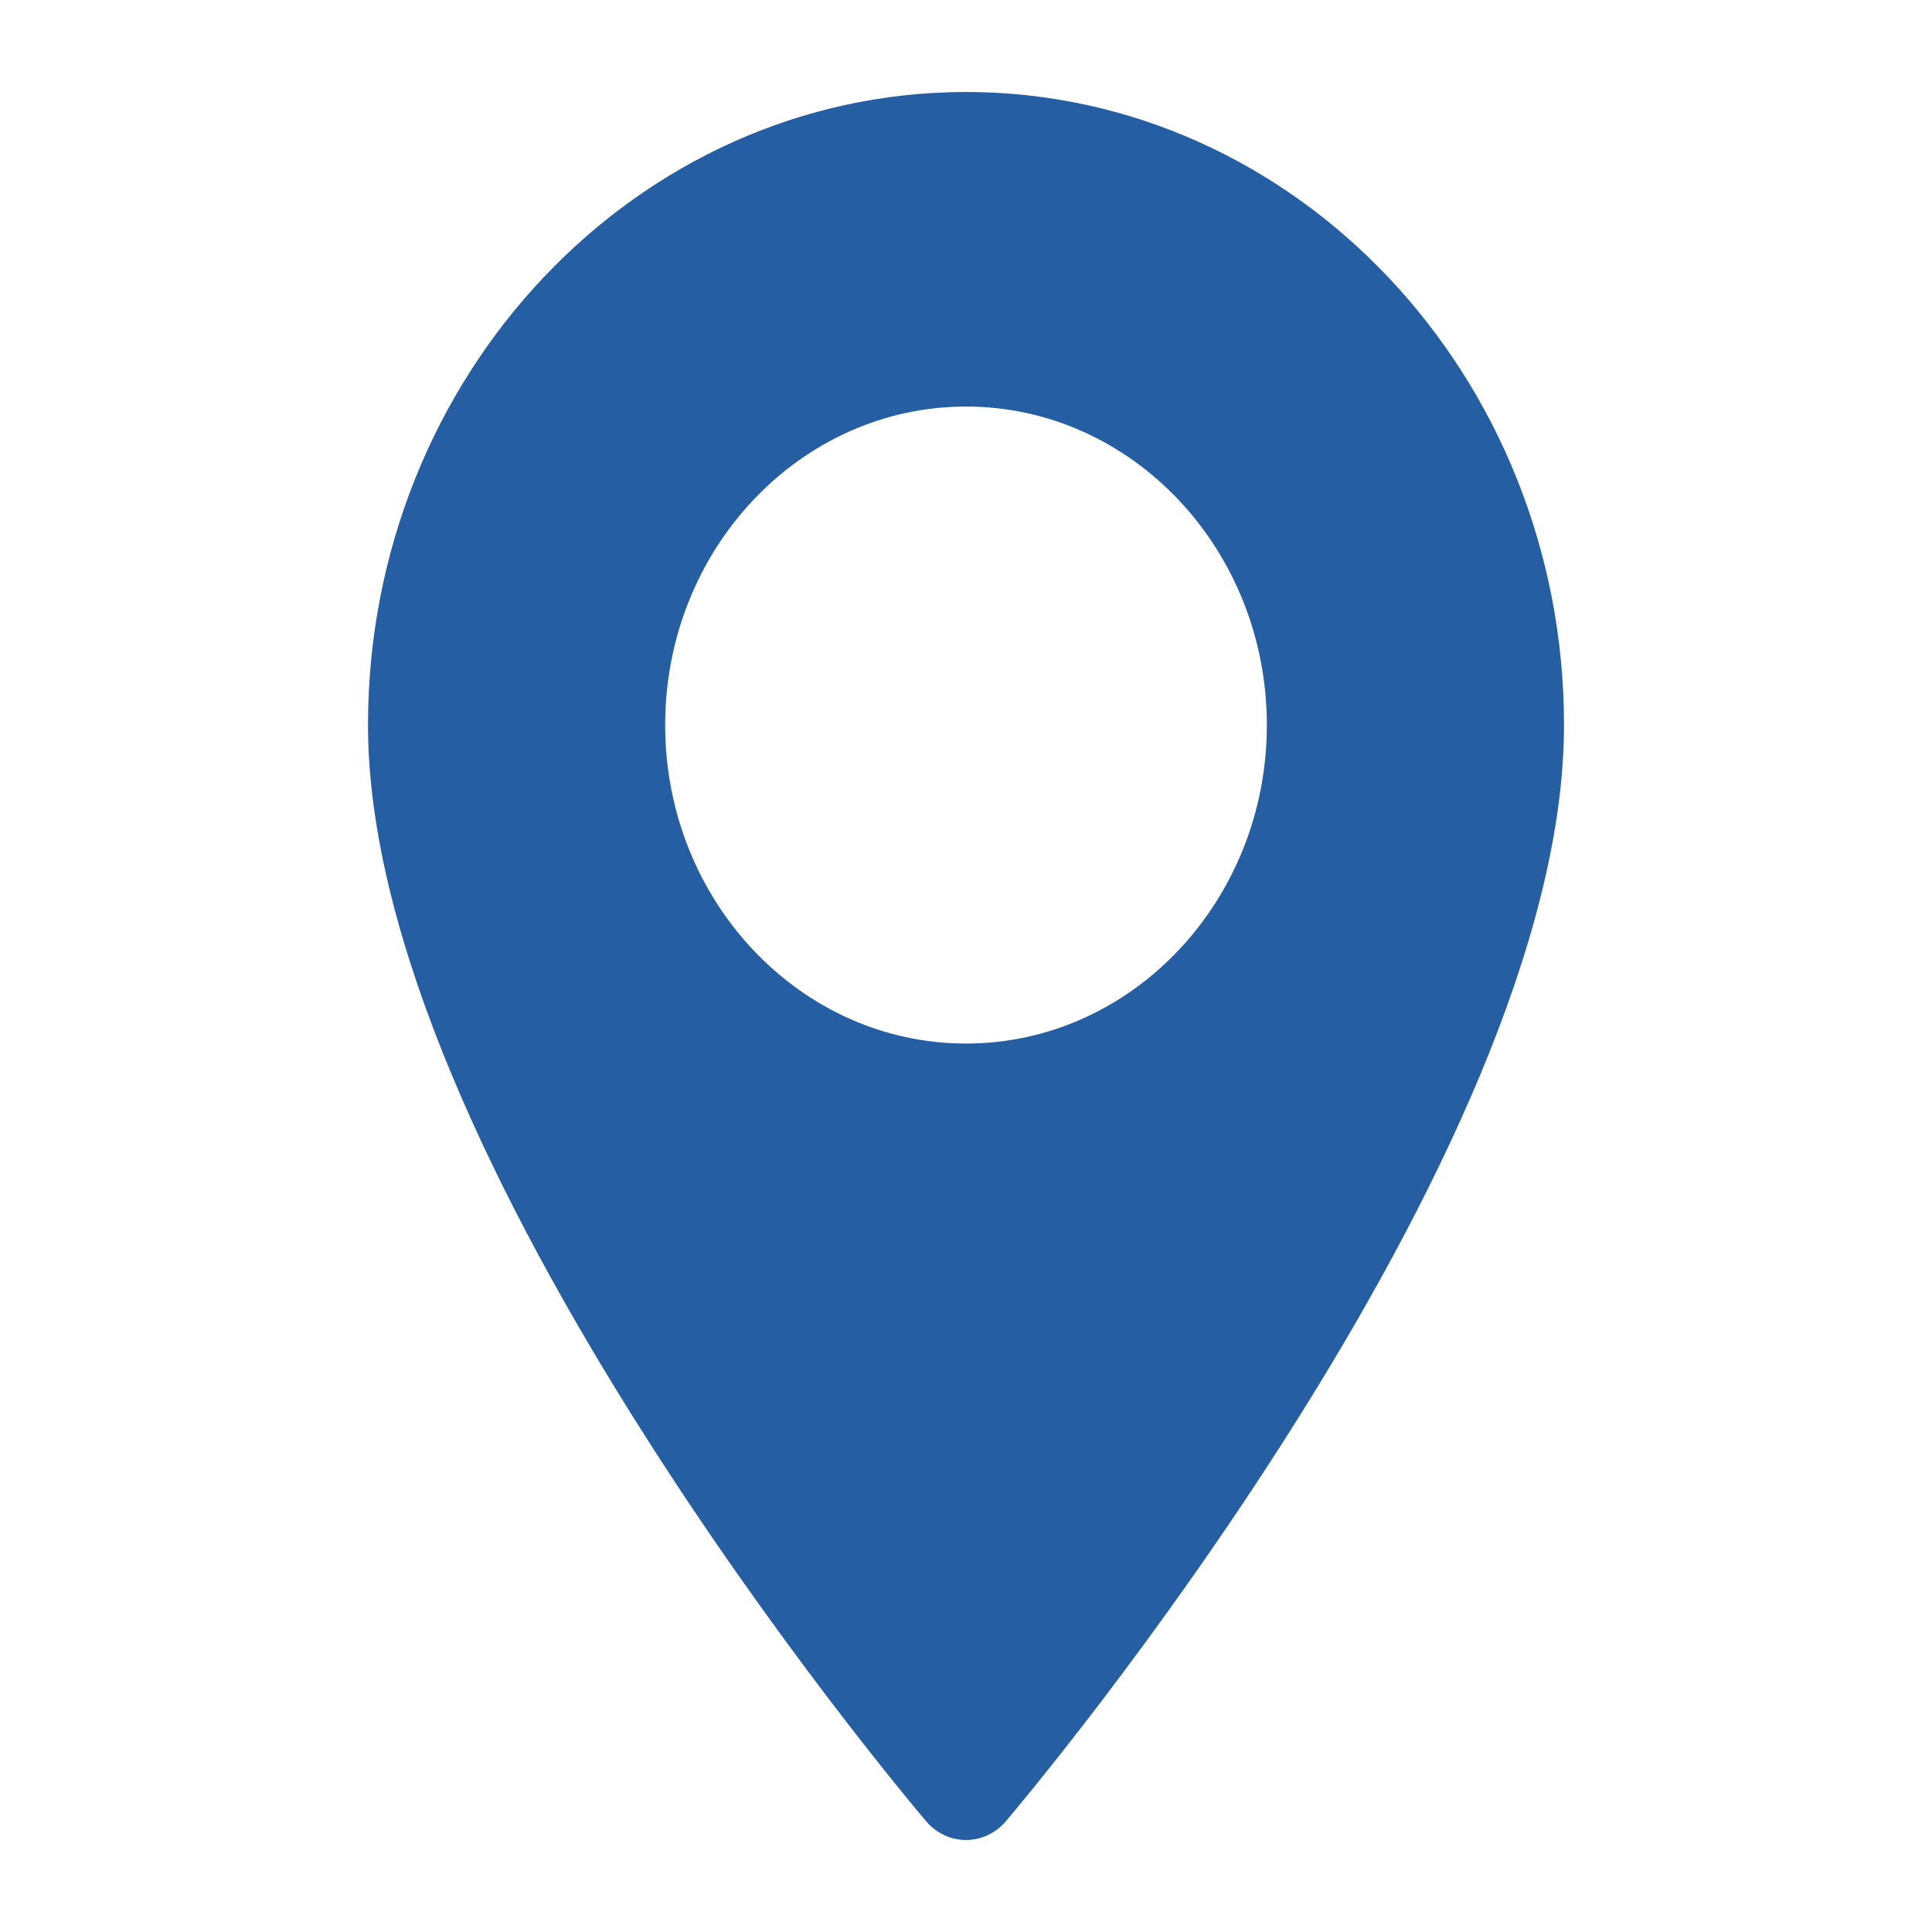 <svg width="21" height="21" viewBox="0 0 21 21" fill="none" xmlns="http://www.w3.org/2000/svg">
<path d="M10.5 1C6.916 1 4 4.087 4 7.881C4 12.59 9.817 19.503 10.065 19.794C10.297 20.069 10.703 20.068 10.935 19.794C11.183 19.503 17 12.59 17 7.881C17 4.087 14.084 1 10.5 1ZM10.5 11.343C8.697 11.343 7.23 9.79 7.23 7.881C7.23 5.972 8.697 4.419 10.5 4.419C12.303 4.419 13.77 5.972 13.77 7.881C13.77 9.79 12.303 11.343 10.5 11.343Z" fill="#255EA2"/>
</svg>
